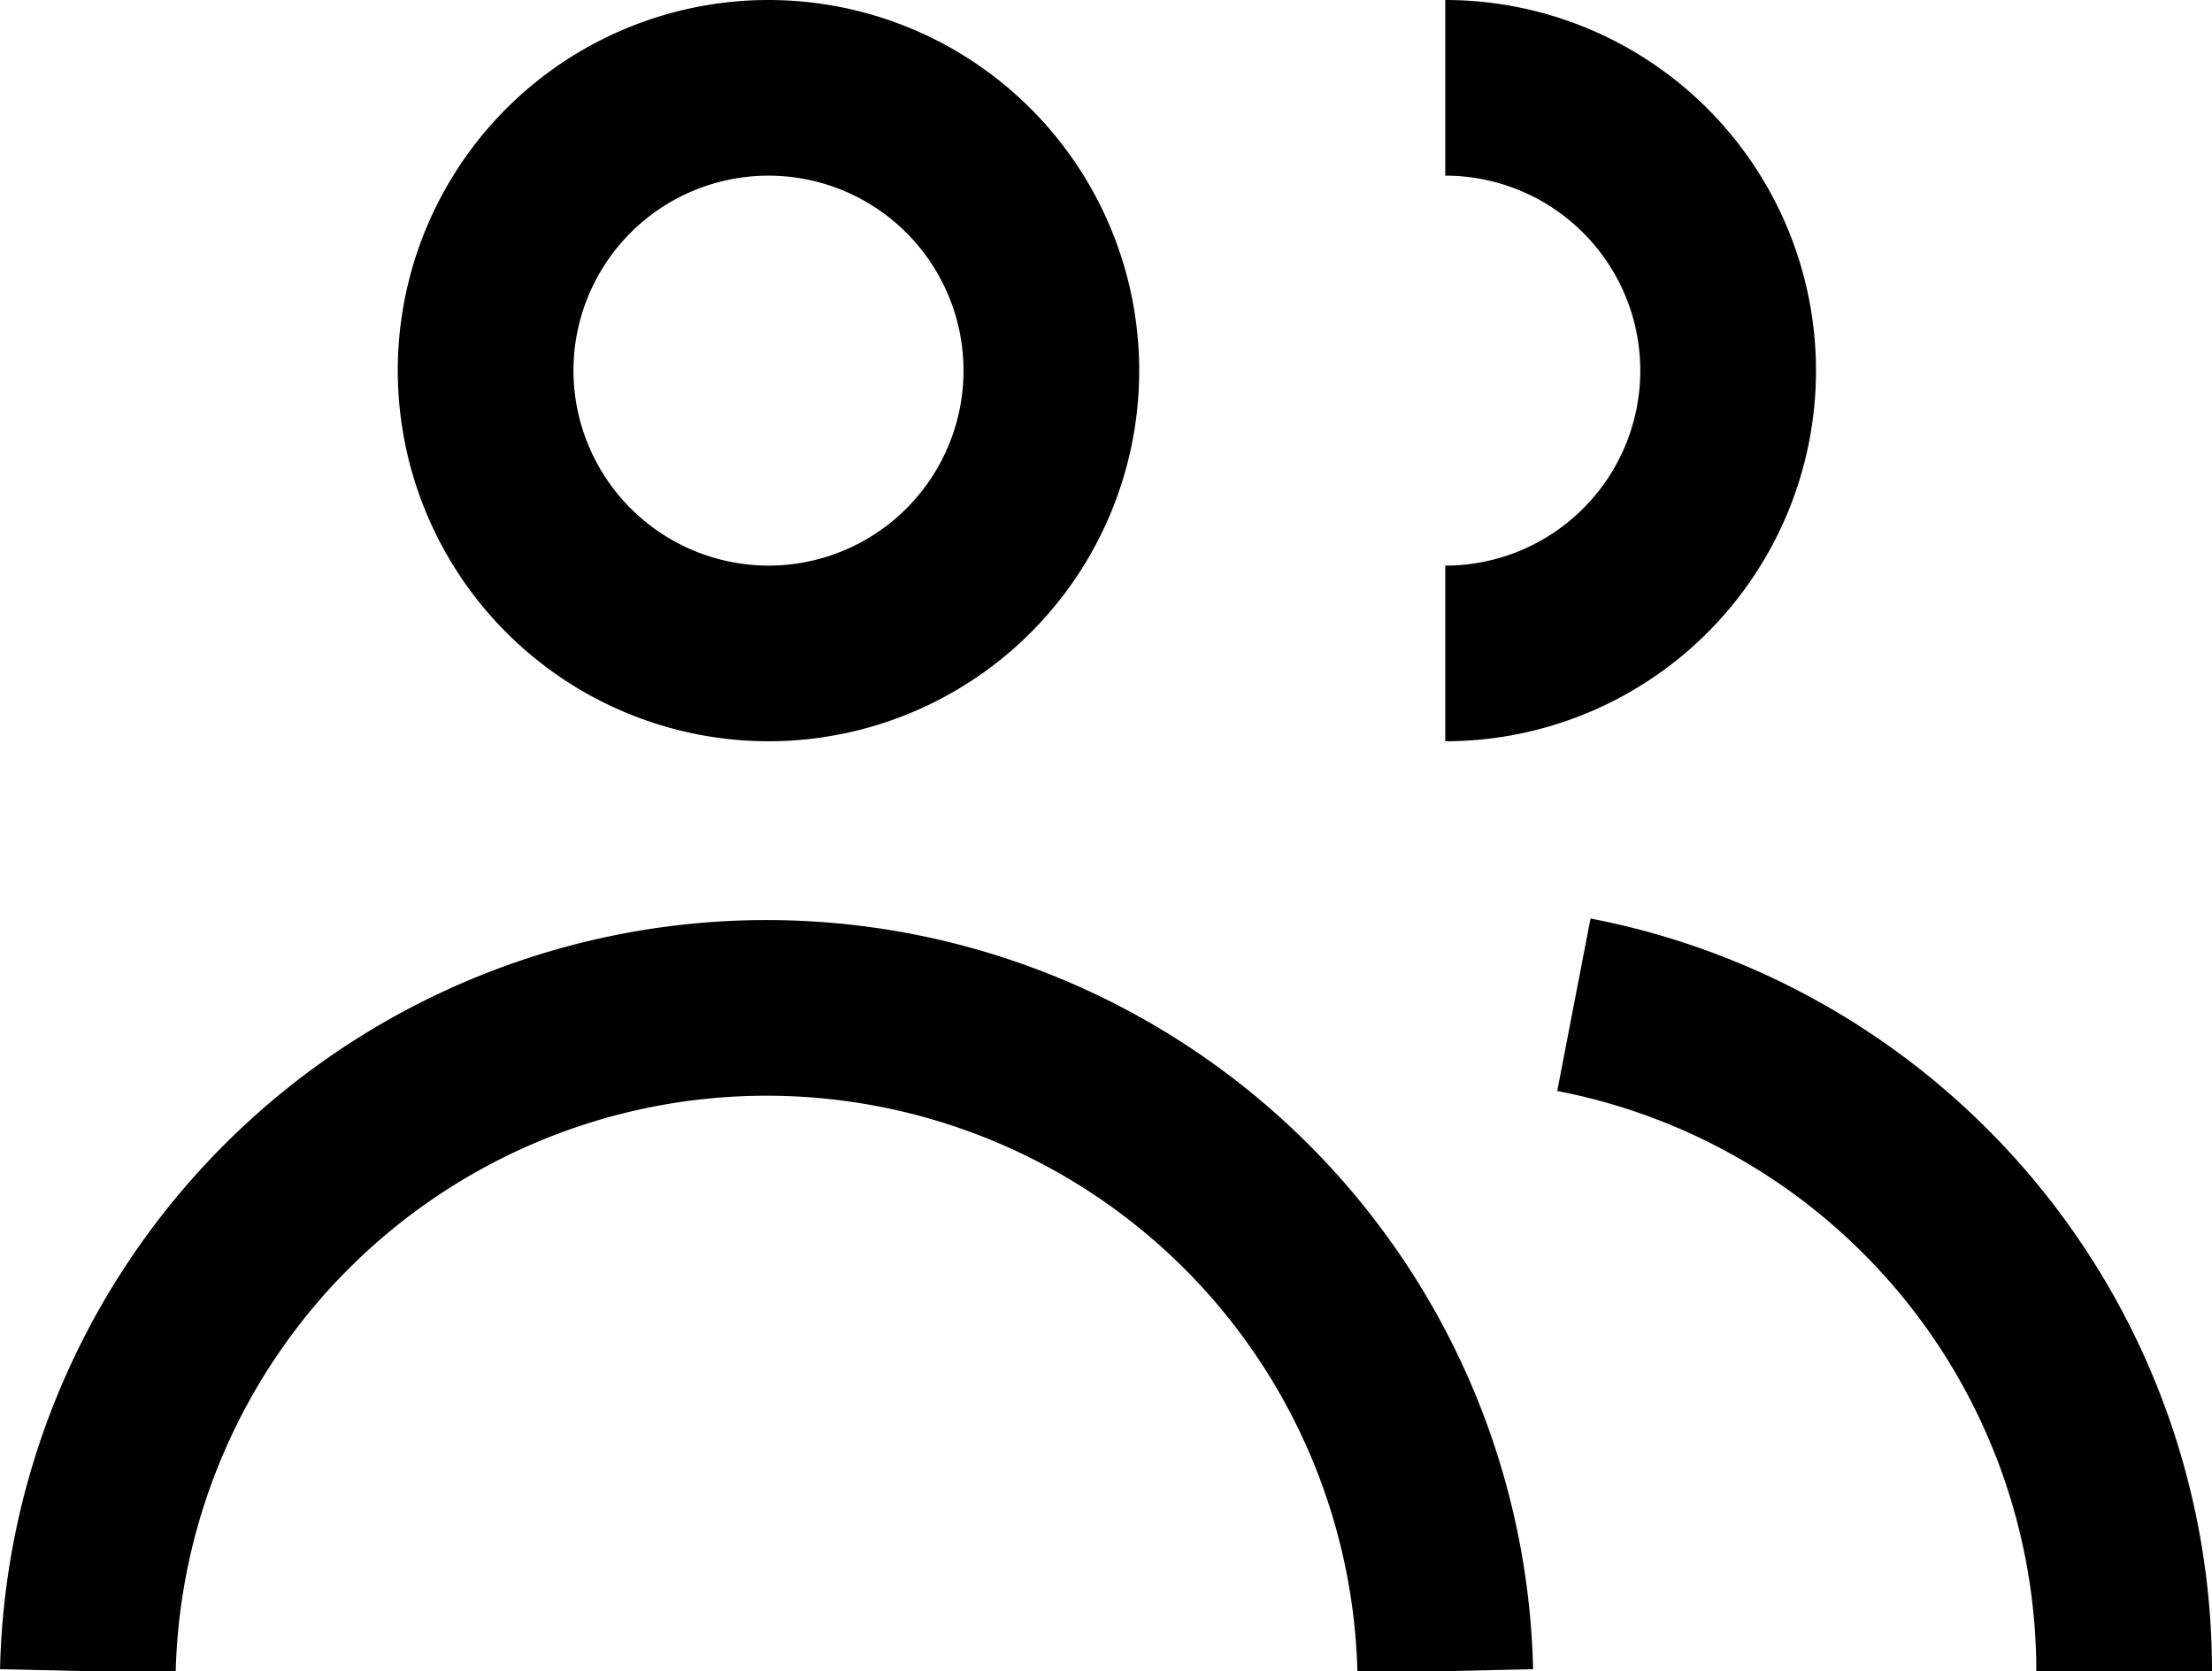 <svg xmlns="http://www.w3.org/2000/svg" viewBox="0 0 62.95 47.57"><defs><style>.cls-1{fill:none;stroke:#000;stroke-miterlimit:10;stroke-width:5px;}</style></defs><g id="Layer_2" data-name="Layer 2"><g id="Layer_1-2" data-name="Layer 1"><path id="shape-1" class="cls-1" d="M21.82,18.6a8.05,8.05,0,1,0-8-8A8.06,8.06,0,0,0,21.82,18.6Z"/><path id="shape-2" class="cls-1" d="M2.5,47.57a19.32,19.32,0,0,1,38.63,0h0"/><path id="shape-3" class="cls-1" d="M41.13,18.6a8.05,8.05,0,0,0,0-16.1"/><path id="shape-4" class="cls-1" d="M44.79,28.6a19.32,19.32,0,0,1,15.66,19"/></g></g></svg>
